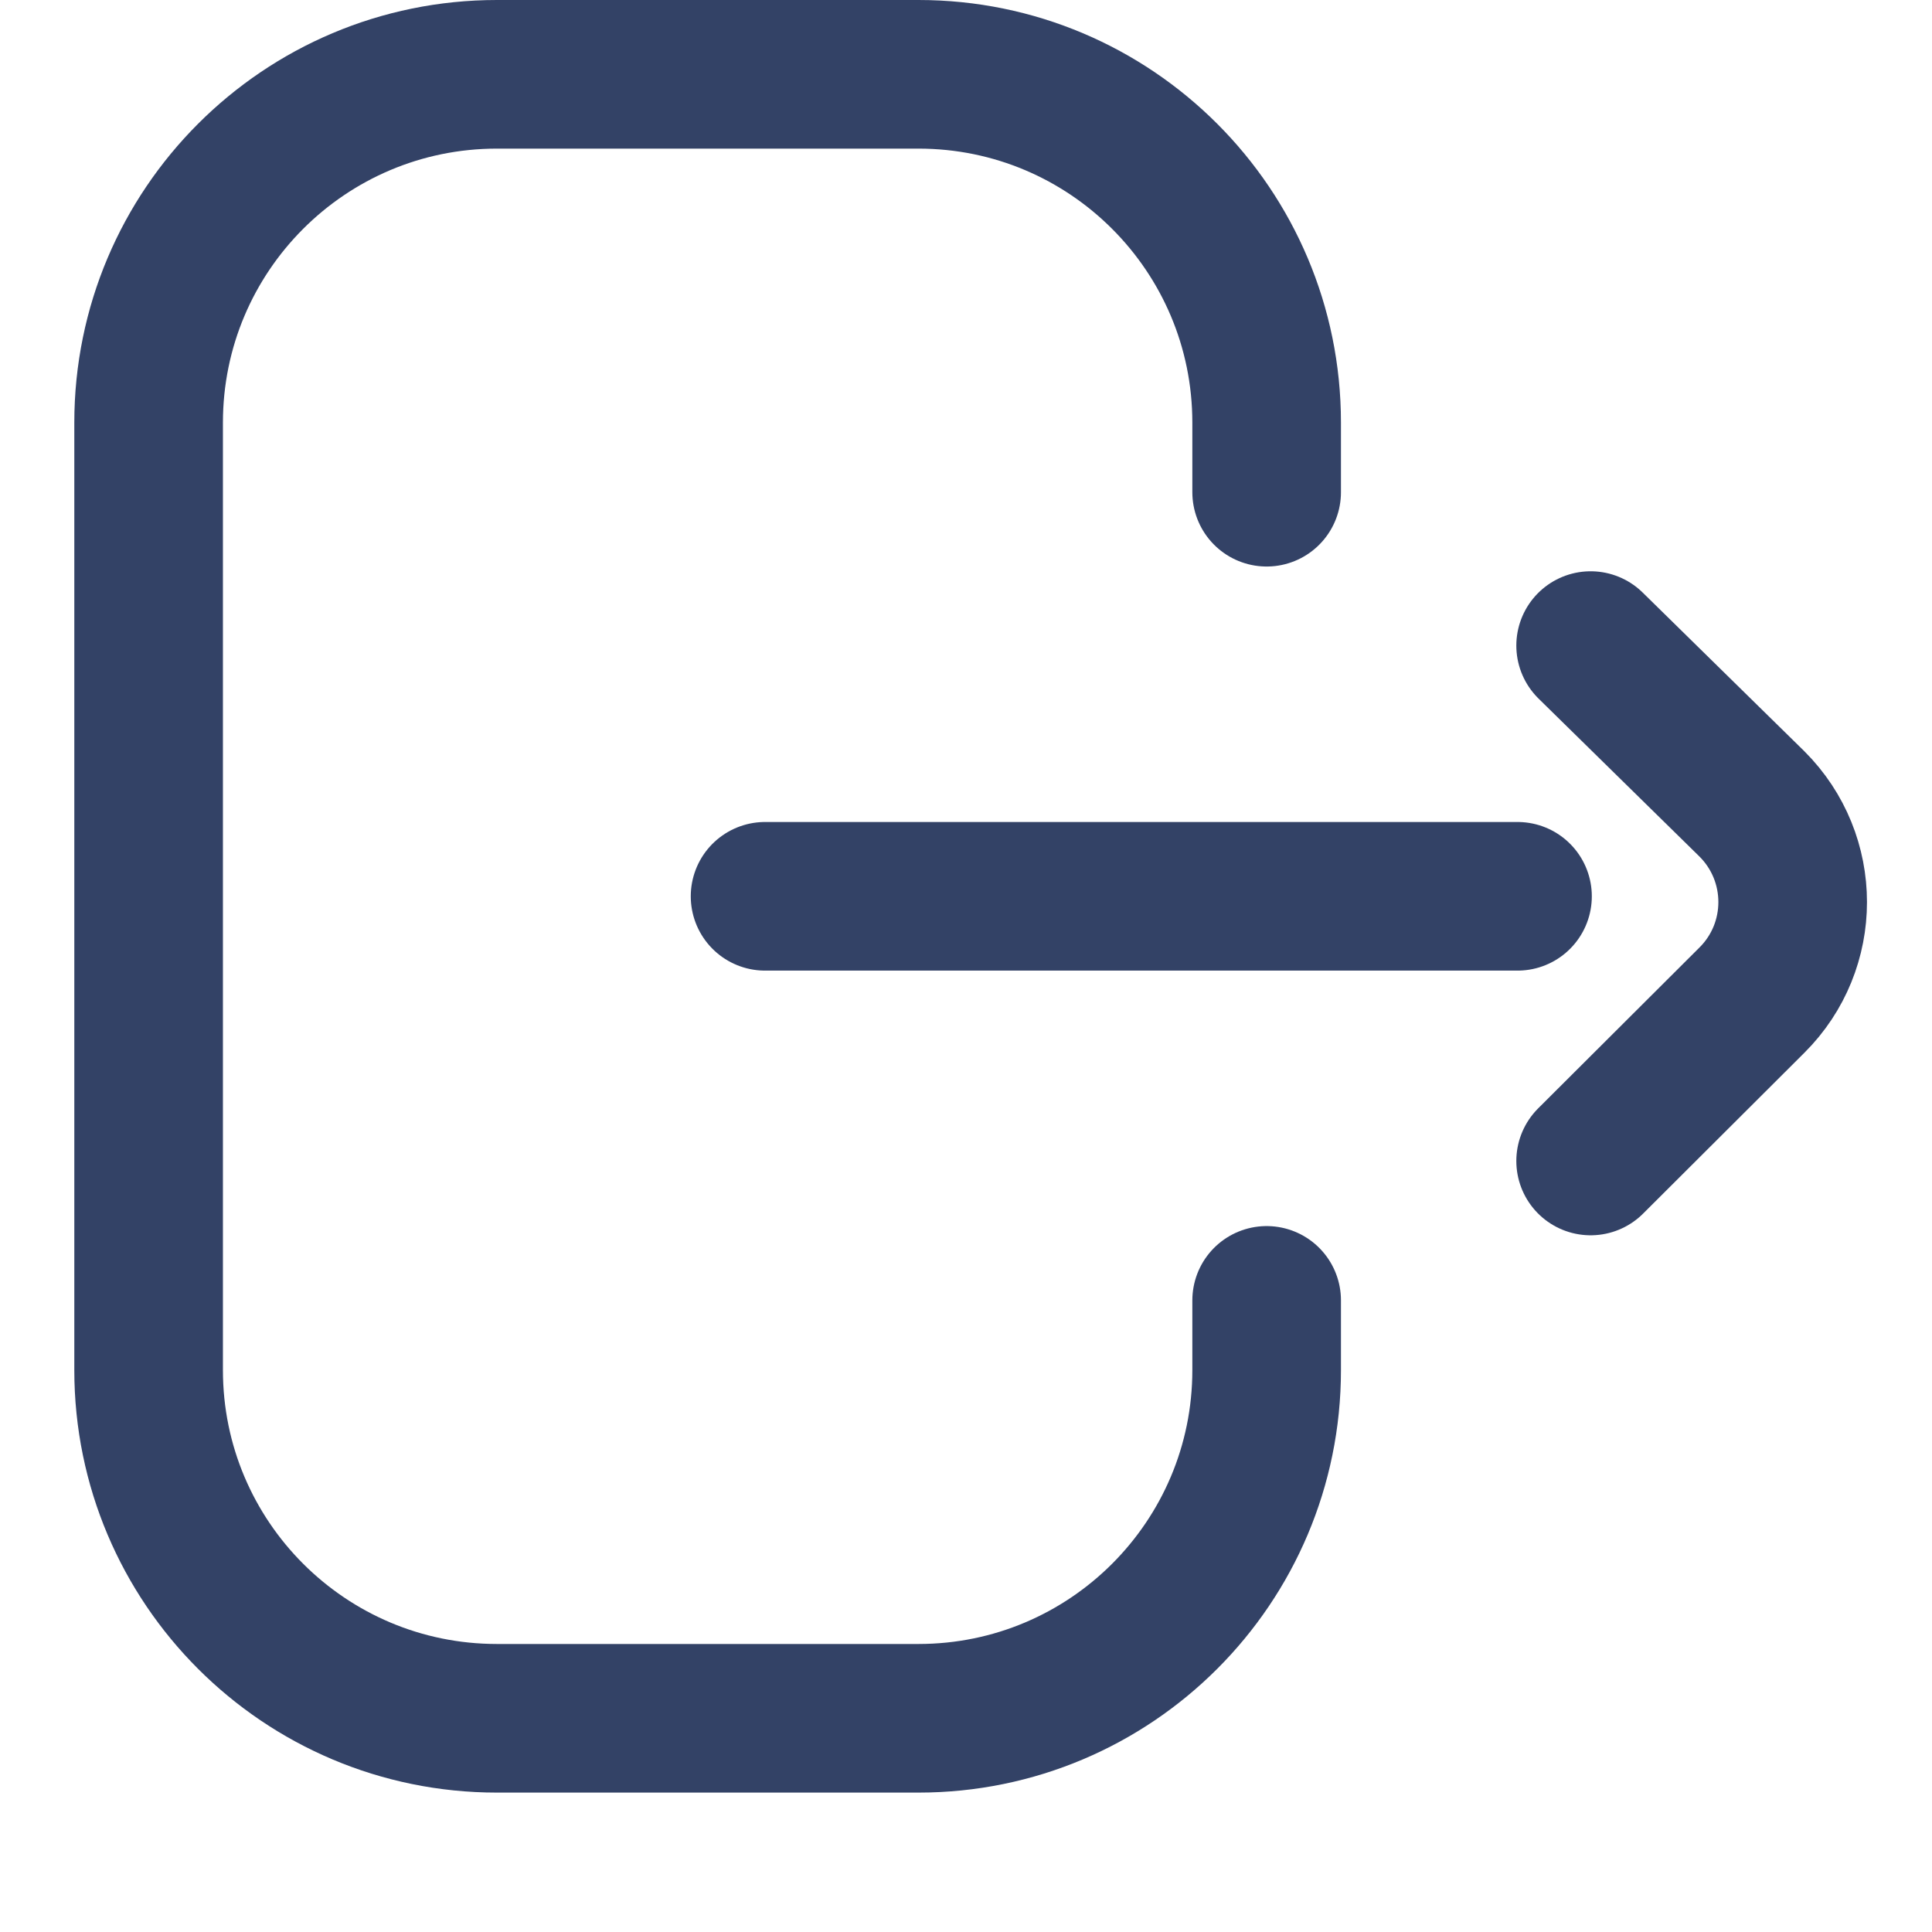 <svg width="13" height="13" viewBox="0 0 13 13" fill="none" xmlns="http://www.w3.org/2000/svg">
<path d="M8.523 8.75V9.219C8.523 10.513 7.474 11.562 6.18 11.562H3.344C2.049 11.562 1 10.513 1 9.219V2.844C1 1.549 2.049 0.5 3.344 0.5H6.18C7.474 0.5 8.523 1.549 8.523 2.844V3.312" stroke="#334266" stroke-miterlimit="10" stroke-linecap="round" stroke-linejoin="round"/>
<path d="M10.703 4.344L11.788 5.409C12.154 5.774 12.154 6.366 11.788 6.73L10.703 7.812" stroke="#334266" stroke-miterlimit="10" stroke-linecap="round" stroke-linejoin="round"/>
<path d="M5.148 6.031H10.211" stroke="#334266" stroke-miterlimit="10" stroke-linecap="round" stroke-linejoin="round"/>
</svg>
